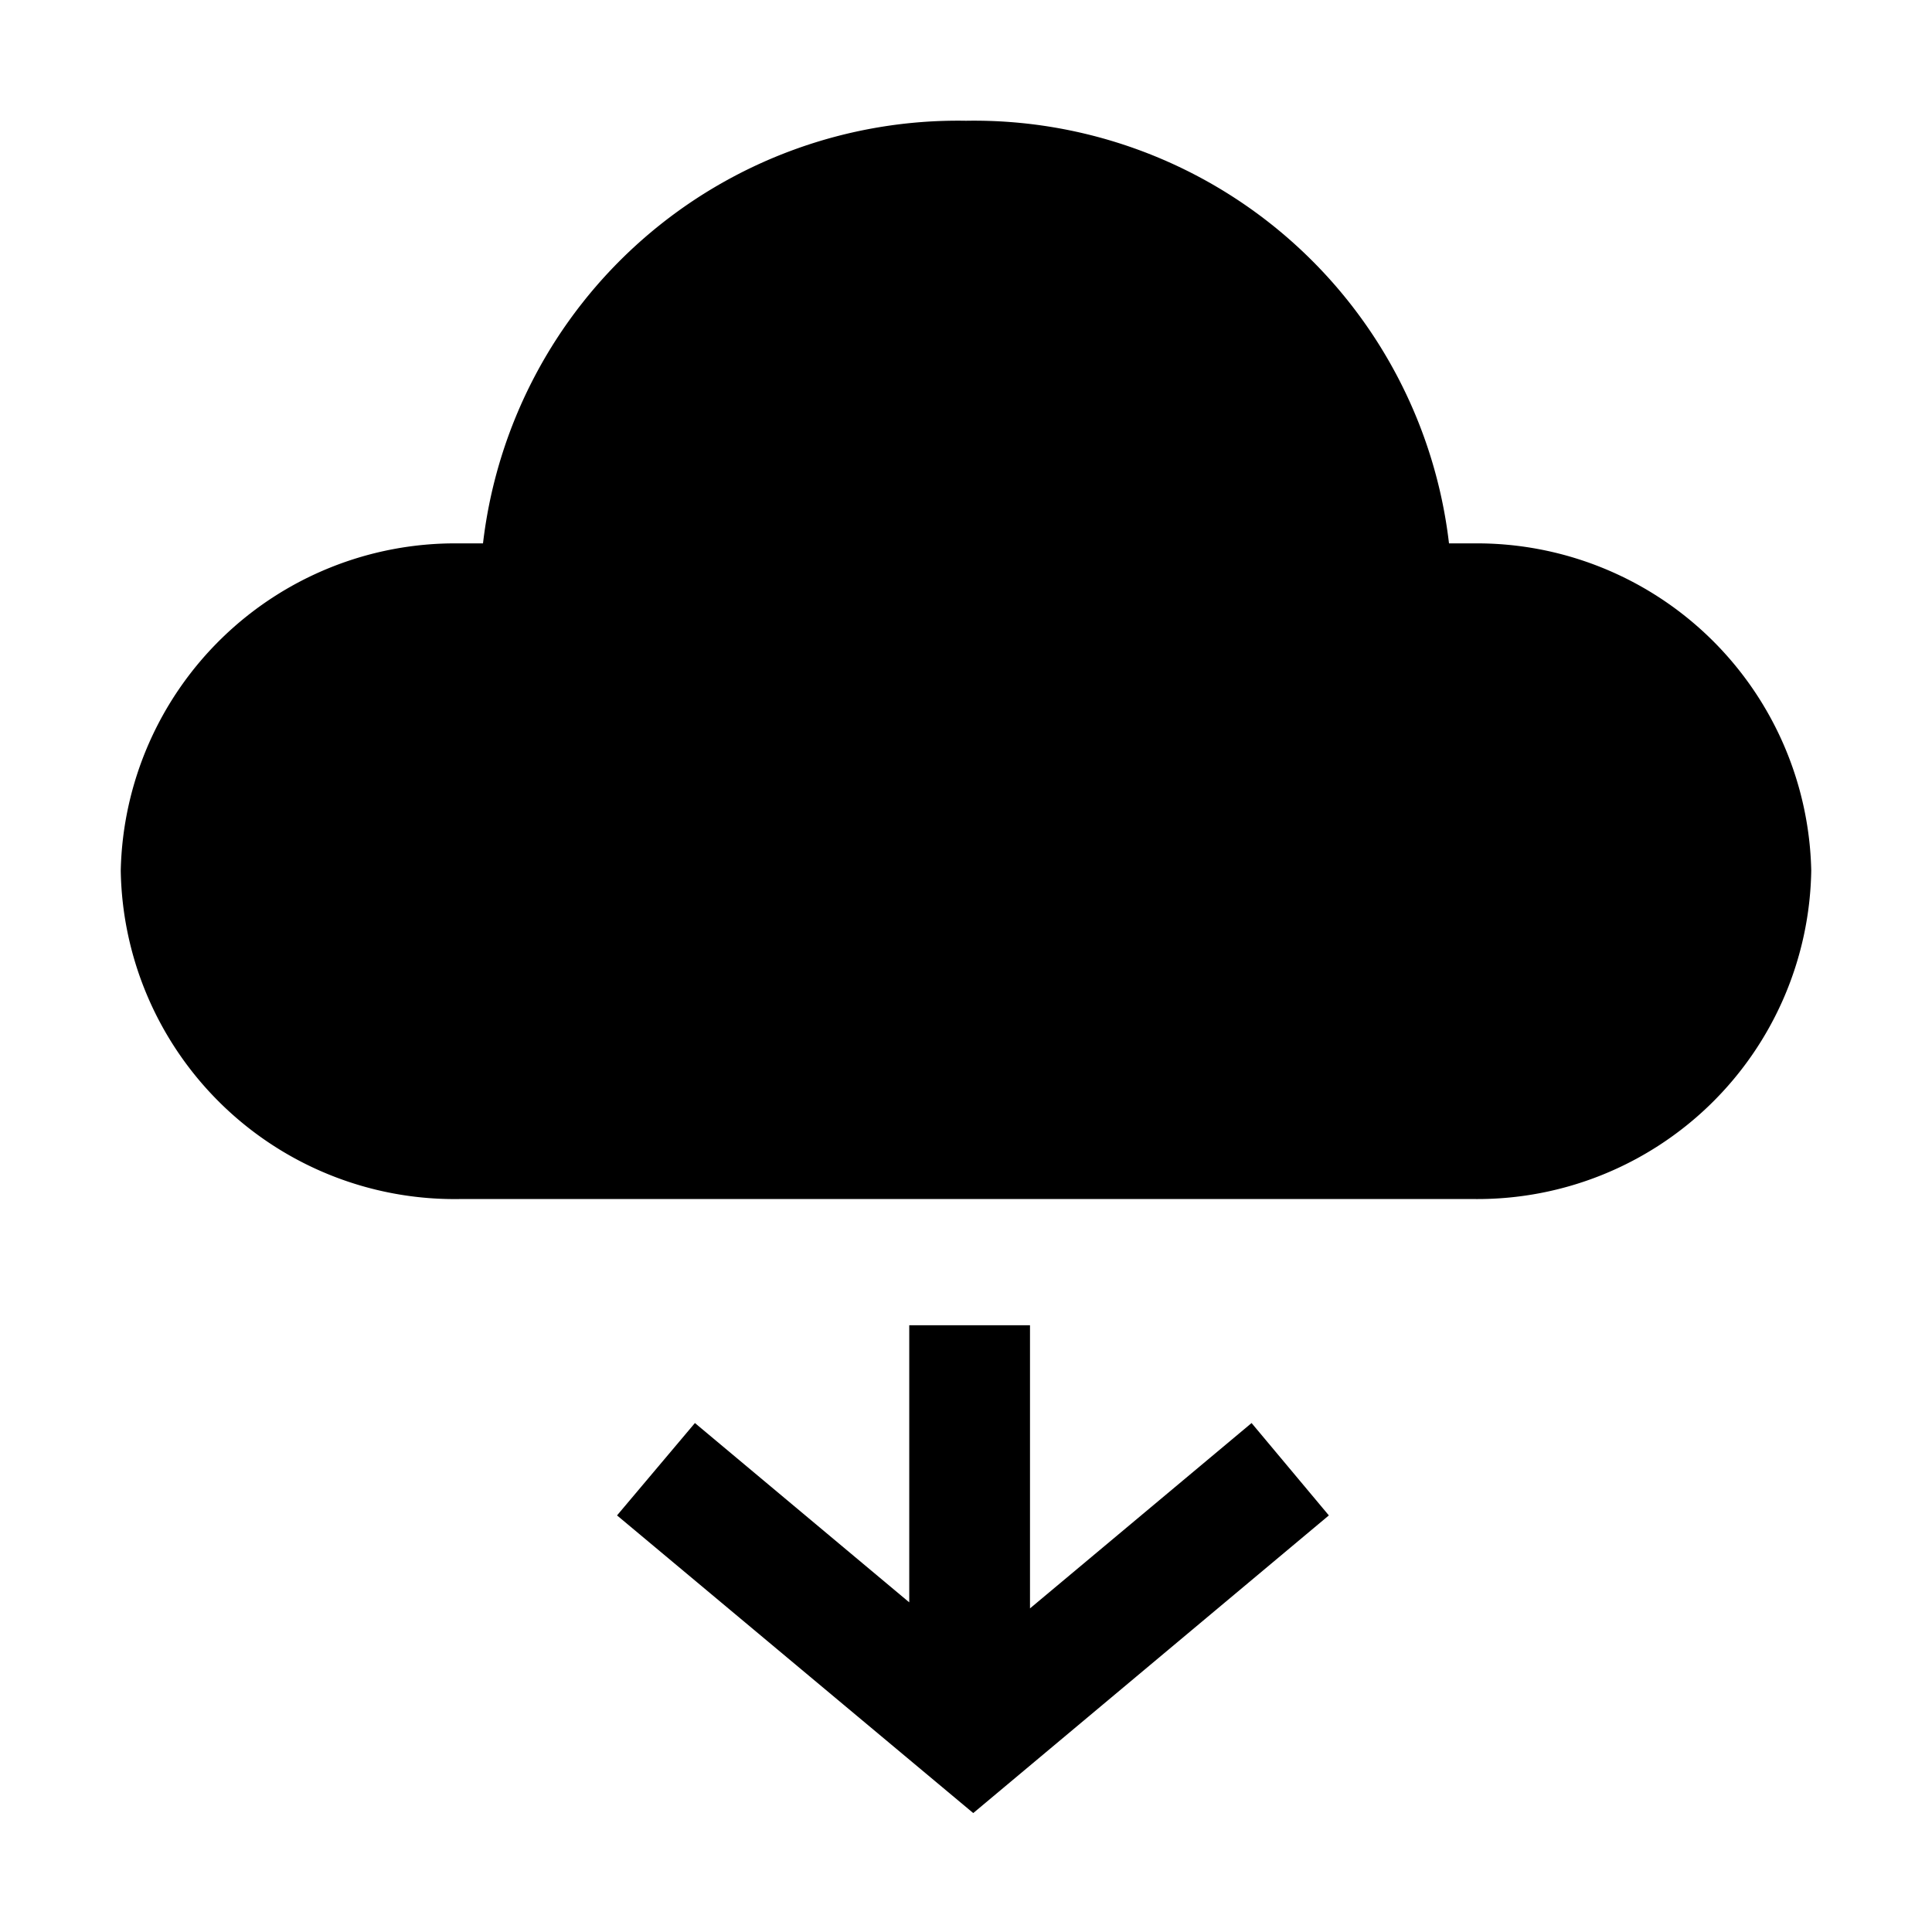 <svg id="Layer_1" data-name="Layer 1" xmlns="http://www.w3.org/2000/svg" viewBox="0 0 32 32"><defs><style>.cls-1{fill:none;}</style></defs><title>download</title><path d="M30,14.42A5.54,5.54,0,0,0,24.42,9L24,9a7.92,7.92,0,0,0-8-7A7.92,7.92,0,0,0,8,9L7.58,9A5.54,5.54,0,0,0,2,14.42a5.53,5.53,0,0,0,5.61,5.44H24.43A5.53,5.53,0,0,0,30,14.42Z"/><polygon points="20.73 23.57 17.06 26.64 17.06 21.95 15.06 21.95 15.06 26.54 11.51 23.57 10.22 25.1 16.12 30.03 22.01 25.1 20.73 23.57"/><rect class="cls-1" width="32" height="32"/></svg>